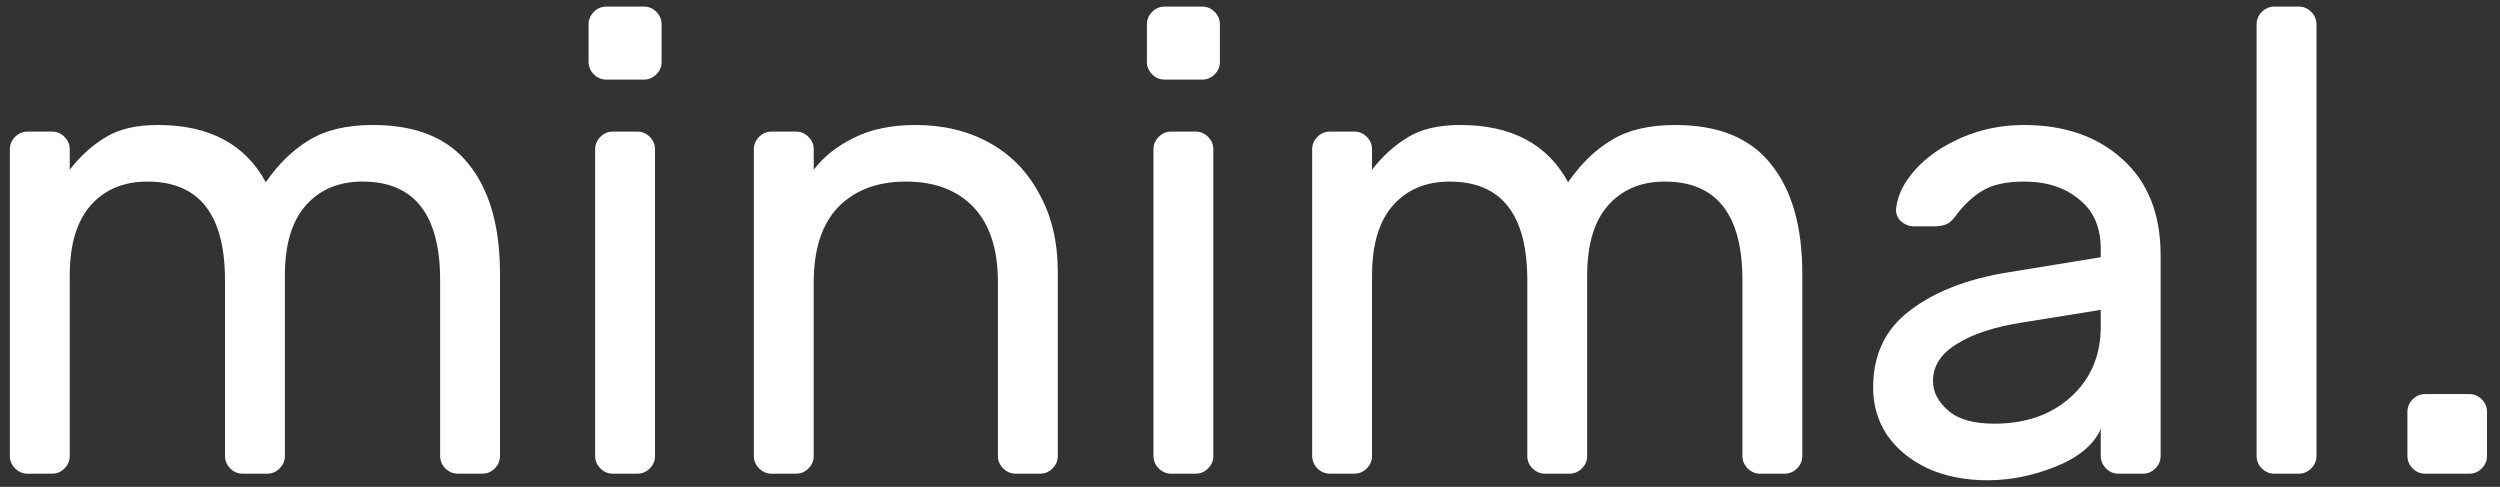 <svg width="190" height="37" viewBox="0 0 190 37" fill="none" xmlns="http://www.w3.org/2000/svg">
<rect x="0" y="0" width="190" height="37" fill="#333333" stroke="none"/>
<path d="M5.3 12.9C6.1 11.867 7 11.05 8 10.45C9 9.817 10.333 9.5 12 9.5C15.9 9.5 18.633 10.95 20.2 13.85C21.167 12.45 22.267 11.383 23.5 10.65C24.733 9.883 26.35 9.5 28.35 9.5C31.617 9.5 34.033 10.483 35.6 12.45C37.2 14.417 38 17.2 38 20.8V34.65C38 35.017 37.867 35.333 37.6 35.6C37.333 35.867 37.017 36 36.65 36H34.8C34.433 36 34.117 35.867 33.85 35.6C33.583 35.333 33.45 35.017 33.45 34.65V21.3C33.45 16.3 31.483 13.8 27.55 13.8C25.75 13.8 24.317 14.4 23.25 15.6C22.183 16.8 21.65 18.583 21.65 20.95V34.65C21.65 35.017 21.517 35.333 21.25 35.6C20.983 35.867 20.667 36 20.3 36H18.45C18.083 36 17.767 35.867 17.5 35.6C17.233 35.333 17.1 35.017 17.1 34.65V21.3C17.1 16.3 15.133 13.8 11.2 13.8C9.4 13.8 7.967 14.4 6.9 15.6C5.833 16.8 5.3 18.583 5.3 20.95V34.65C5.3 35.017 5.167 35.333 4.9 35.6C4.633 35.867 4.317 36 3.95 36H2.1C1.733 36 1.417 35.867 1.15 35.6C0.883 35.333 0.75 35.017 0.75 34.65V11.35C0.75 10.983 0.883 10.667 1.15 10.4C1.417 10.133 1.733 10 2.1 10H3.95C4.317 10 4.633 10.133 4.9 10.4C5.167 10.667 5.3 10.983 5.3 11.35V12.9ZM50.282 4.7C50.282 5.067 50.149 5.383 49.882 5.65C49.616 5.917 49.299 6.05 48.932 6.05H46.082C45.716 6.05 45.399 5.917 45.132 5.65C44.866 5.383 44.732 5.067 44.732 4.7V1.85C44.732 1.483 44.866 1.167 45.132 0.9C45.399 0.633 45.716 0.5 46.082 0.5H48.932C49.299 0.5 49.616 0.633 49.882 0.9C50.149 1.167 50.282 1.483 50.282 1.85V4.7ZM49.782 34.65C49.782 35.017 49.649 35.333 49.382 35.6C49.116 35.867 48.799 36 48.432 36H46.582C46.216 36 45.899 35.867 45.632 35.6C45.366 35.333 45.232 35.017 45.232 34.65V11.35C45.232 10.983 45.366 10.667 45.632 10.4C45.899 10.133 46.216 10 46.582 10H48.432C48.799 10 49.116 10.133 49.382 10.4C49.649 10.667 49.782 10.983 49.782 11.35V34.65ZM80.393 34.65C80.393 35.017 80.26 35.333 79.993 35.6C79.726 35.867 79.41 36 79.043 36H77.193C76.826 36 76.51 35.867 76.243 35.6C75.976 35.333 75.843 35.017 75.843 34.65V21.45C75.843 18.95 75.226 17.05 73.993 15.75C72.76 14.45 71.043 13.8 68.843 13.8C66.676 13.8 64.96 14.45 63.693 15.75C62.46 17.05 61.843 18.95 61.843 21.45V34.65C61.843 35.017 61.71 35.333 61.443 35.6C61.176 35.867 60.86 36 60.493 36H58.643C58.276 36 57.96 35.867 57.693 35.6C57.426 35.333 57.293 35.017 57.293 34.65V11.35C57.293 10.983 57.426 10.667 57.693 10.4C57.96 10.133 58.276 10 58.643 10H60.493C60.86 10 61.176 10.133 61.443 10.4C61.71 10.667 61.843 10.983 61.843 11.35V12.9C62.576 11.933 63.576 11.133 64.843 10.5C66.143 9.833 67.726 9.5 69.593 9.5C71.693 9.5 73.56 9.95 75.193 10.85C76.826 11.75 78.093 13.05 78.993 14.75C79.926 16.417 80.393 18.4 80.393 20.7V34.65ZM92.714 4.7C92.714 5.067 92.581 5.383 92.314 5.65C92.047 5.917 91.731 6.05 91.364 6.05H88.514C88.147 6.05 87.831 5.917 87.564 5.65C87.297 5.383 87.164 5.067 87.164 4.7V1.85C87.164 1.483 87.297 1.167 87.564 0.9C87.831 0.633 88.147 0.5 88.514 0.5H91.364C91.731 0.5 92.047 0.633 92.314 0.9C92.581 1.167 92.714 1.483 92.714 1.85V4.7ZM92.214 34.65C92.214 35.017 92.081 35.333 91.814 35.6C91.547 35.867 91.231 36 90.864 36H89.014C88.647 36 88.331 35.867 88.064 35.6C87.797 35.333 87.664 35.017 87.664 34.65V11.35C87.664 10.983 87.797 10.667 88.064 10.4C88.331 10.133 88.647 10 89.014 10H90.864C91.231 10 91.547 10.133 91.814 10.4C92.081 10.667 92.214 10.983 92.214 11.35V34.65ZM104.275 12.9C105.075 11.867 105.975 11.05 106.975 10.45C107.975 9.817 109.308 9.5 110.975 9.5C114.875 9.5 117.608 10.95 119.175 13.85C120.141 12.45 121.241 11.383 122.475 10.65C123.708 9.883 125.325 9.5 127.325 9.5C130.591 9.5 133.008 10.483 134.575 12.45C136.175 14.417 136.975 17.2 136.975 20.8V34.65C136.975 35.017 136.841 35.333 136.575 35.6C136.308 35.867 135.991 36 135.625 36H133.775C133.408 36 133.091 35.867 132.825 35.6C132.558 35.333 132.425 35.017 132.425 34.65V21.3C132.425 16.3 130.458 13.8 126.525 13.8C124.725 13.8 123.291 14.4 122.225 15.6C121.158 16.8 120.625 18.583 120.625 20.95V34.65C120.625 35.017 120.491 35.333 120.225 35.6C119.958 35.867 119.641 36 119.275 36H117.425C117.058 36 116.741 35.867 116.475 35.6C116.208 35.333 116.075 35.017 116.075 34.65V21.3C116.075 16.3 114.108 13.8 110.175 13.8C108.375 13.8 106.941 14.4 105.875 15.6C104.808 16.8 104.275 18.583 104.275 20.95V34.65C104.275 35.017 104.141 35.333 103.875 35.6C103.608 35.867 103.291 36 102.925 36H101.075C100.708 36 100.391 35.867 100.125 35.6C99.858 35.333 99.725 35.017 99.725 34.65V11.35C99.725 10.983 99.858 10.667 100.125 10.4C100.391 10.133 100.708 10 101.075 10H102.925C103.291 10 103.608 10.133 103.875 10.4C104.141 10.667 104.275 10.983 104.275 11.35V12.9ZM159.657 19.55V18.9C159.657 17.267 159.107 16.017 158.007 15.15C156.94 14.25 155.54 13.8 153.807 13.8C152.474 13.8 151.424 14.033 150.657 14.5C149.924 14.933 149.224 15.6 148.557 16.5C148.357 16.767 148.14 16.95 147.907 17.05C147.674 17.15 147.357 17.2 146.957 17.2H145.457C145.09 17.2 144.757 17.067 144.457 16.8C144.19 16.533 144.074 16.217 144.107 15.85C144.207 14.85 144.69 13.867 145.557 12.9C146.457 11.9 147.64 11.083 149.107 10.45C150.574 9.817 152.14 9.5 153.807 9.5C156.907 9.5 159.407 10.367 161.307 12.1C163.24 13.833 164.207 16.267 164.207 19.4V34.65C164.207 35.017 164.074 35.333 163.807 35.6C163.54 35.867 163.224 36 162.857 36H161.007C160.64 36 160.324 35.867 160.057 35.6C159.79 35.333 159.657 35.017 159.657 34.65V32.6C159.124 33.8 157.99 34.75 156.257 35.45C154.524 36.15 152.79 36.5 151.057 36.5C149.357 36.5 147.84 36.2 146.507 35.6C145.174 34.967 144.14 34.117 143.407 33.05C142.707 31.983 142.357 30.783 142.357 29.45C142.357 26.95 143.29 25 145.157 23.6C147.024 22.167 149.507 21.2 152.607 20.7L159.657 19.55ZM159.657 23.55L153.757 24.5C151.59 24.833 149.907 25.383 148.707 26.15C147.507 26.883 146.907 27.817 146.907 28.95C146.907 29.783 147.29 30.533 148.057 31.2C148.824 31.867 149.99 32.2 151.557 32.2C153.957 32.2 155.907 31.517 157.407 30.15C158.907 28.783 159.657 27 159.657 24.8V23.55ZM176.052 34.65C176.052 35.017 175.919 35.333 175.652 35.6C175.385 35.867 175.069 36 174.702 36H172.852C172.485 36 172.169 35.867 171.902 35.6C171.635 35.333 171.502 35.017 171.502 34.65V1.85C171.502 1.483 171.635 1.167 171.902 0.9C172.169 0.633 172.485 0.5 172.852 0.5H174.702C175.069 0.5 175.385 0.633 175.652 0.9C175.919 1.167 176.052 1.483 176.052 1.85V34.65ZM187.663 29.95C188.029 29.95 188.346 30.083 188.613 30.35C188.879 30.617 189.013 30.933 189.013 31.3V34.65C189.013 35.017 188.879 35.333 188.613 35.6C188.346 35.867 188.029 36 187.663 36H184.313C183.946 36 183.629 35.867 183.363 35.6C183.096 35.333 182.963 35.017 182.963 34.65V31.3C182.963 30.933 183.096 30.617 183.363 30.35C183.629 30.083 183.946 29.95 184.313 29.95H187.663Z" fill="white"/>
</svg>
